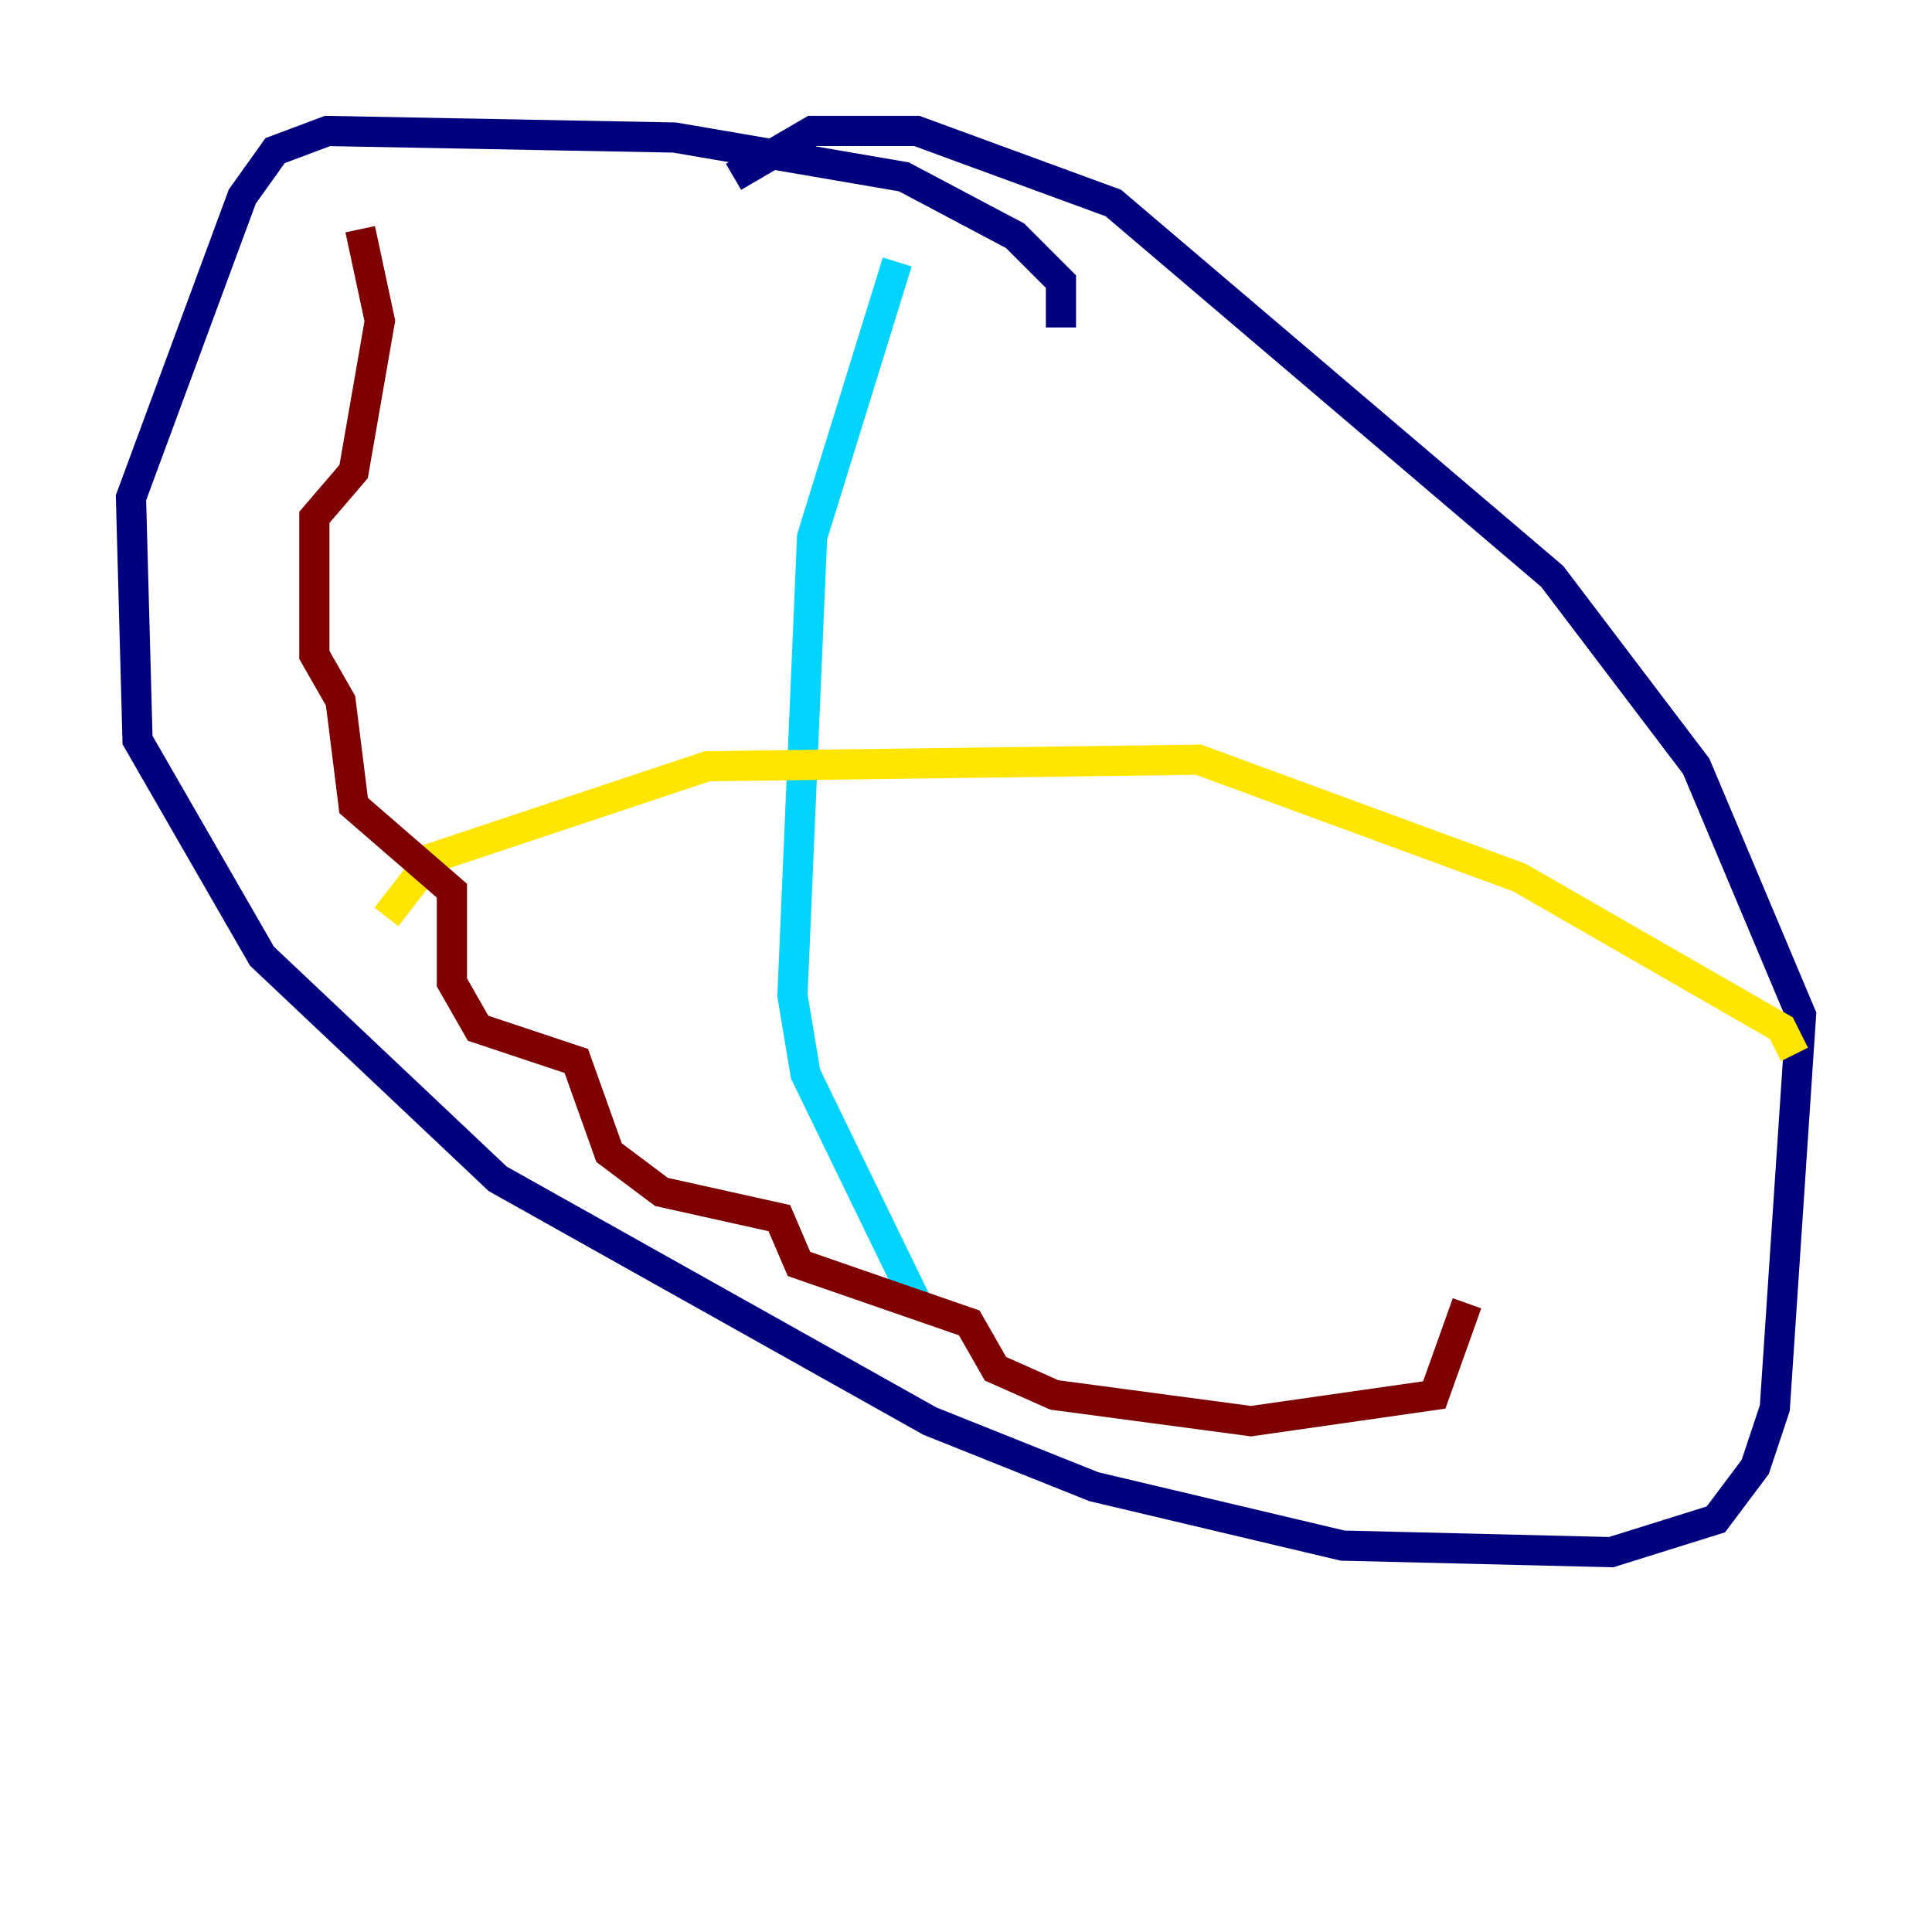<?xml version="1.0" encoding="utf-8" ?>
<svg baseProfile="tiny" height="128" version="1.2" viewBox="0,0,128,128" width="128" xmlns="http://www.w3.org/2000/svg" xmlns:ev="http://www.w3.org/2001/xml-events" xmlns:xlink="http://www.w3.org/1999/xlink"><defs /><polyline fill="none" points="70.291,21.695 70.291,18.658 67.254,15.62 59.878,11.715 44.691,9.112 21.695,8.678 18.224,9.98 16.054,13.017 8.678,32.976 9.112,49.031 17.356,63.349 32.976,78.102 61.614,94.156 72.461,98.495 88.949,102.4 106.739,102.834 113.681,100.664 116.285,97.193 117.586,93.288 119.322,67.254 112.38,50.766 102.834,38.183 73.763,13.451 60.746,8.678 53.803,8.678 48.597,11.715" stroke="#00007f" stroke-width="2" /><polyline fill="none" points="59.444,17.356 53.803,35.58 52.502,65.953 53.37,71.159 60.746,86.346" stroke="#00d4ff" stroke-width="2" /><polyline fill="none" points="25.6,60.746 28.637,56.841 46.861,50.766 79.403,50.332 100.664,58.142 118.02,68.122 118.888,69.858" stroke="#ffe500" stroke-width="2" /><polyline fill="none" points="23.864,15.186 25.166,21.261 23.43,31.241 20.827,34.278 20.827,43.39 22.563,46.427 23.43,53.37 29.939,59.01 29.939,65.085 31.675,68.122 38.183,70.291 40.352,76.366 43.824,78.969 51.634,80.705 52.936,83.742 64.217,87.647 65.953,90.685 69.858,92.42 82.875,94.156 95.024,92.42 97.193,86.346" stroke="#7f0000" stroke-width="2" /></svg>
